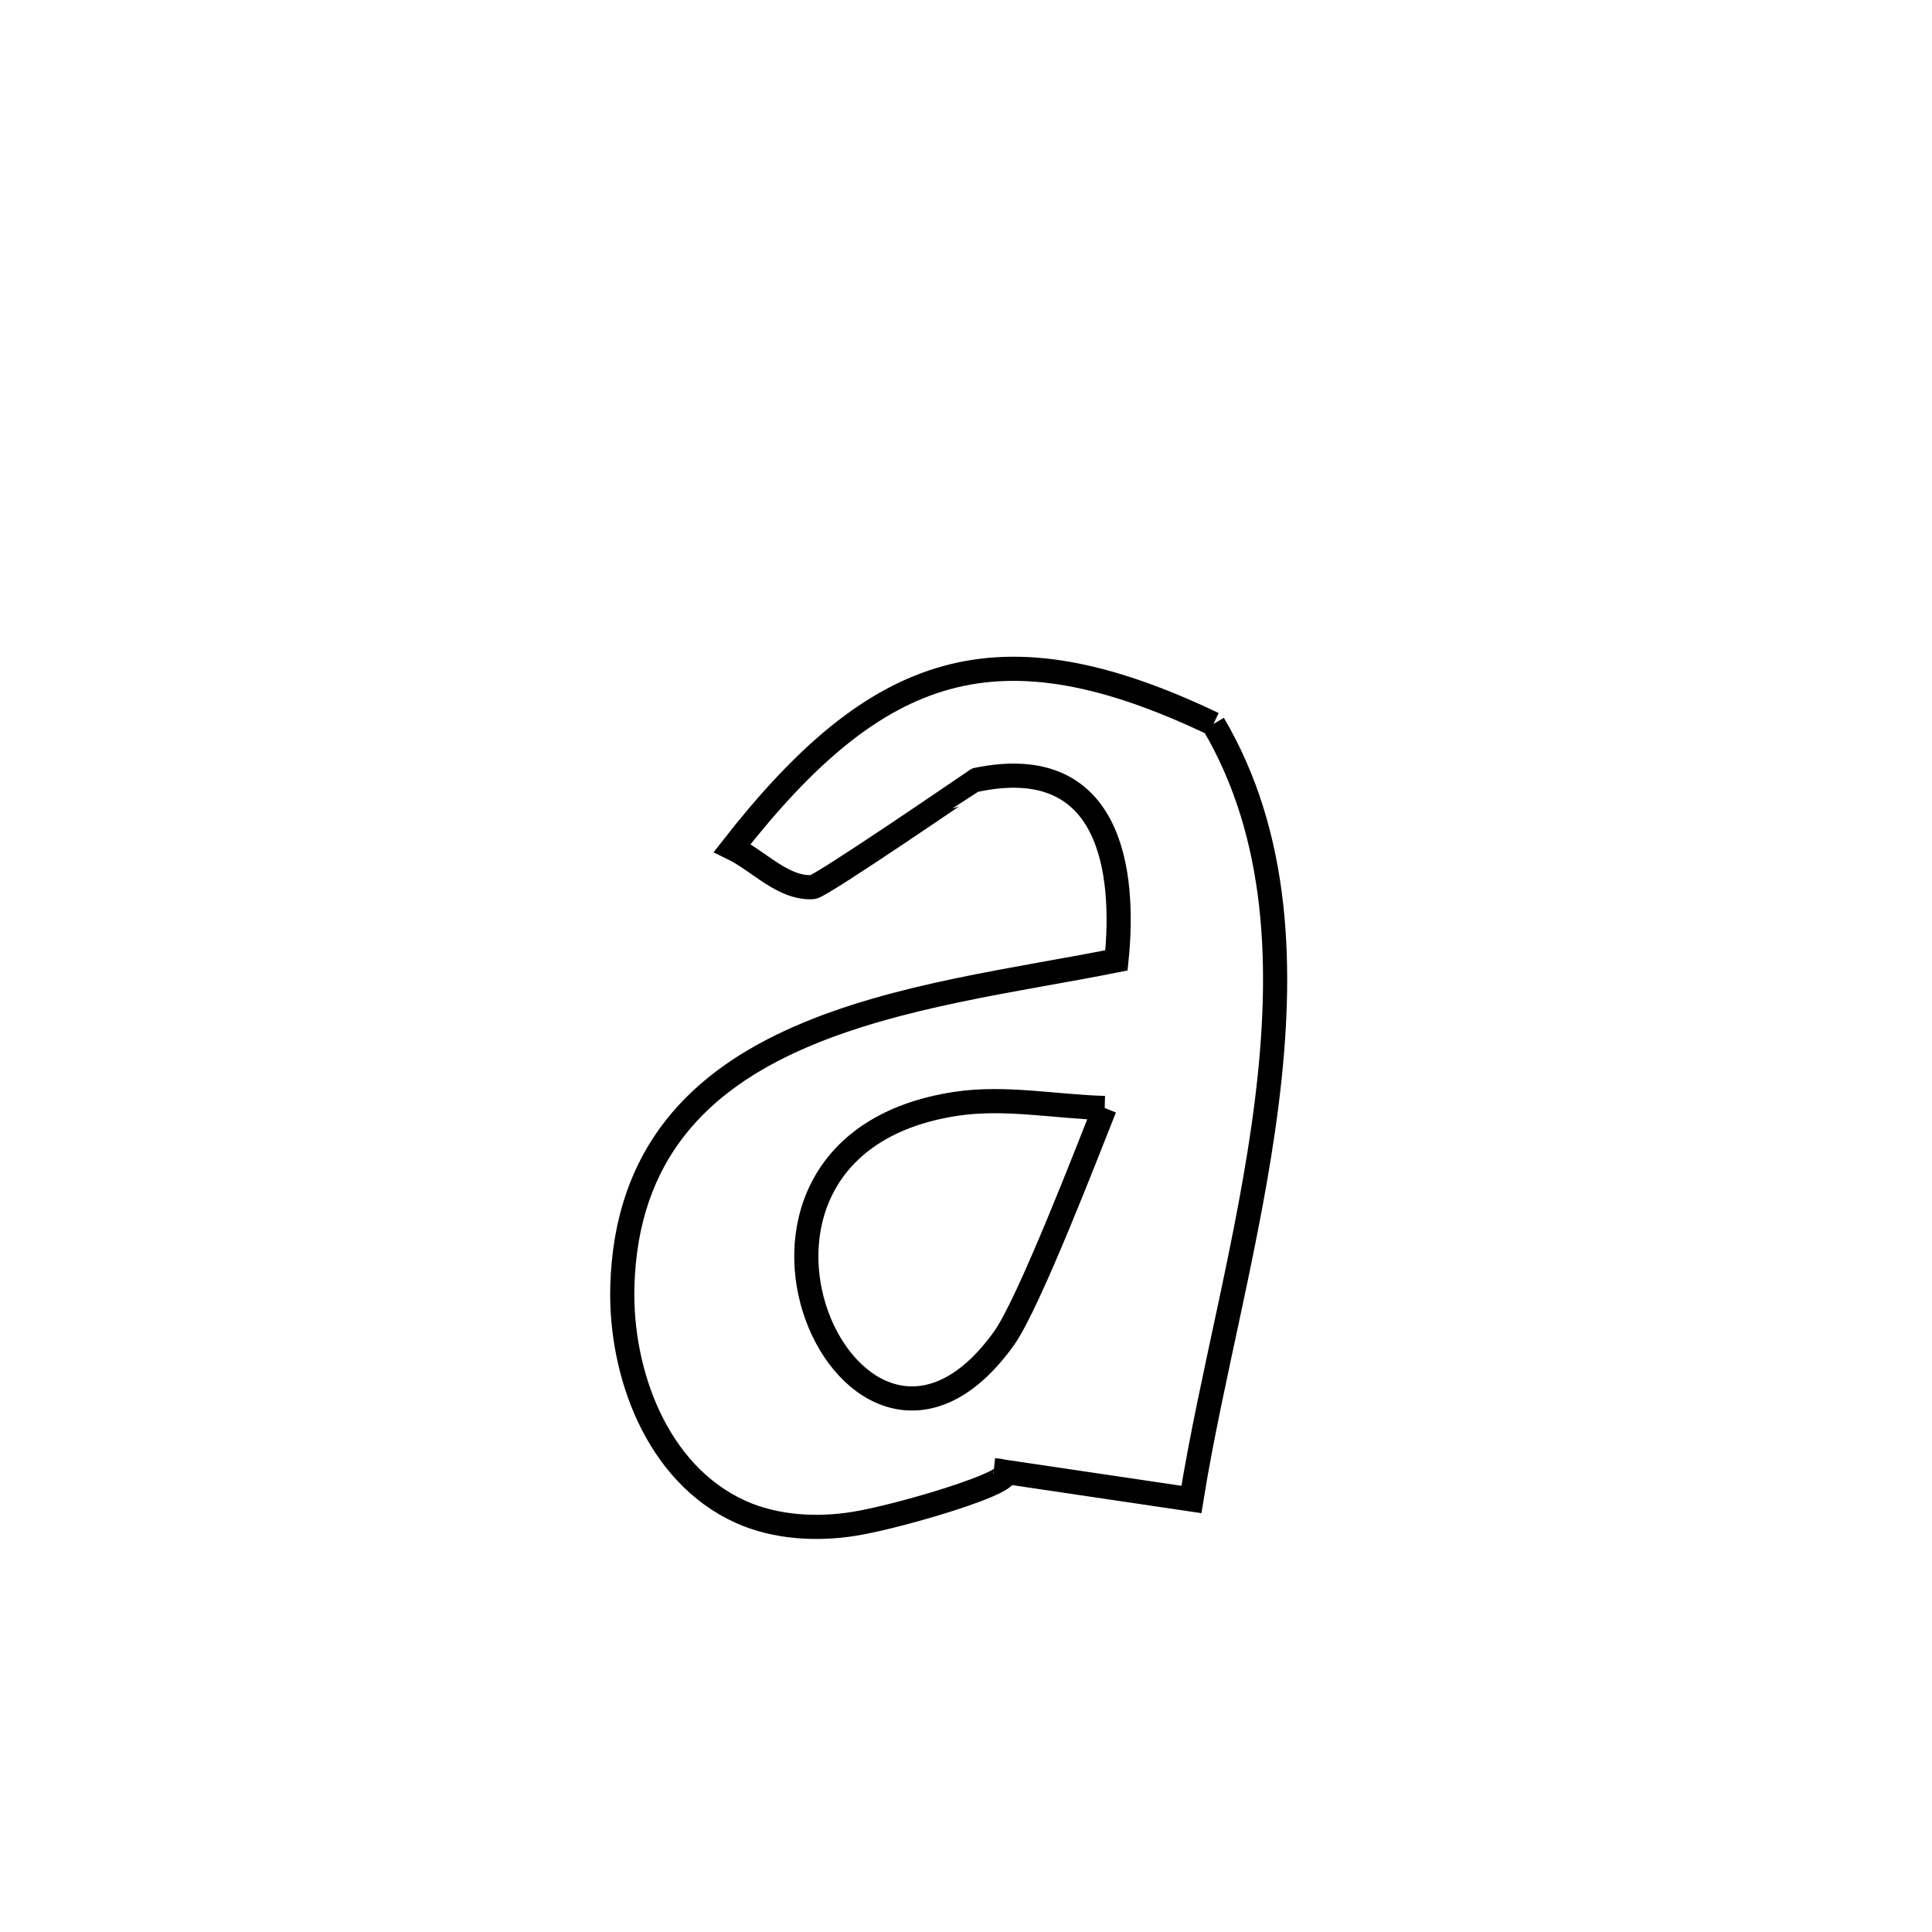 <svg xmlns="http://www.w3.org/2000/svg" viewBox="0.0 0.0 24.0 24.0" height="200px" width="200px"><path fill="none" stroke="black" stroke-width=".3" stroke-opacity="1.0"  filling="0" d="M15.074 8.993 L15.074 8.993 C15.892 10.383 15.946 12.026 15.735 13.705 C15.524 15.384 15.046 17.097 14.8 18.627 L14.8 18.627 C13.884 18.491 13.291 18.403 12.352 18.264 L12.352 18.264 C12.982 18.301 11.242 18.827 10.619 18.928 C10.15 19.005 9.634 18.976 9.201 18.781 C8.15 18.307 7.702 17.039 7.731 15.981 C7.776 14.317 8.703 13.426 9.922 12.891 C11.141 12.355 12.653 12.174 13.869 11.93 L13.869 11.93 C13.983 10.824 13.801 9.343 12.135 9.686 C12.134 9.686 10.199 11.013 10.097 11.02 C9.727 11.043 9.43 10.696 9.096 10.534 L9.096 10.534 C10.899 8.227 12.397 7.713 15.074 8.993 L15.074 8.993"></path>
<path fill="none" stroke="black" stroke-width=".3" stroke-opacity="1.0"  filling="0" d="M13.723 13.764 L13.723 13.764 C13.535 14.233 12.785 16.188 12.473 16.624 C10.611 19.226 8.333 14.248 11.876 13.712 C12.485 13.62 13.107 13.747 13.723 13.764 L13.723 13.764"></path></svg>